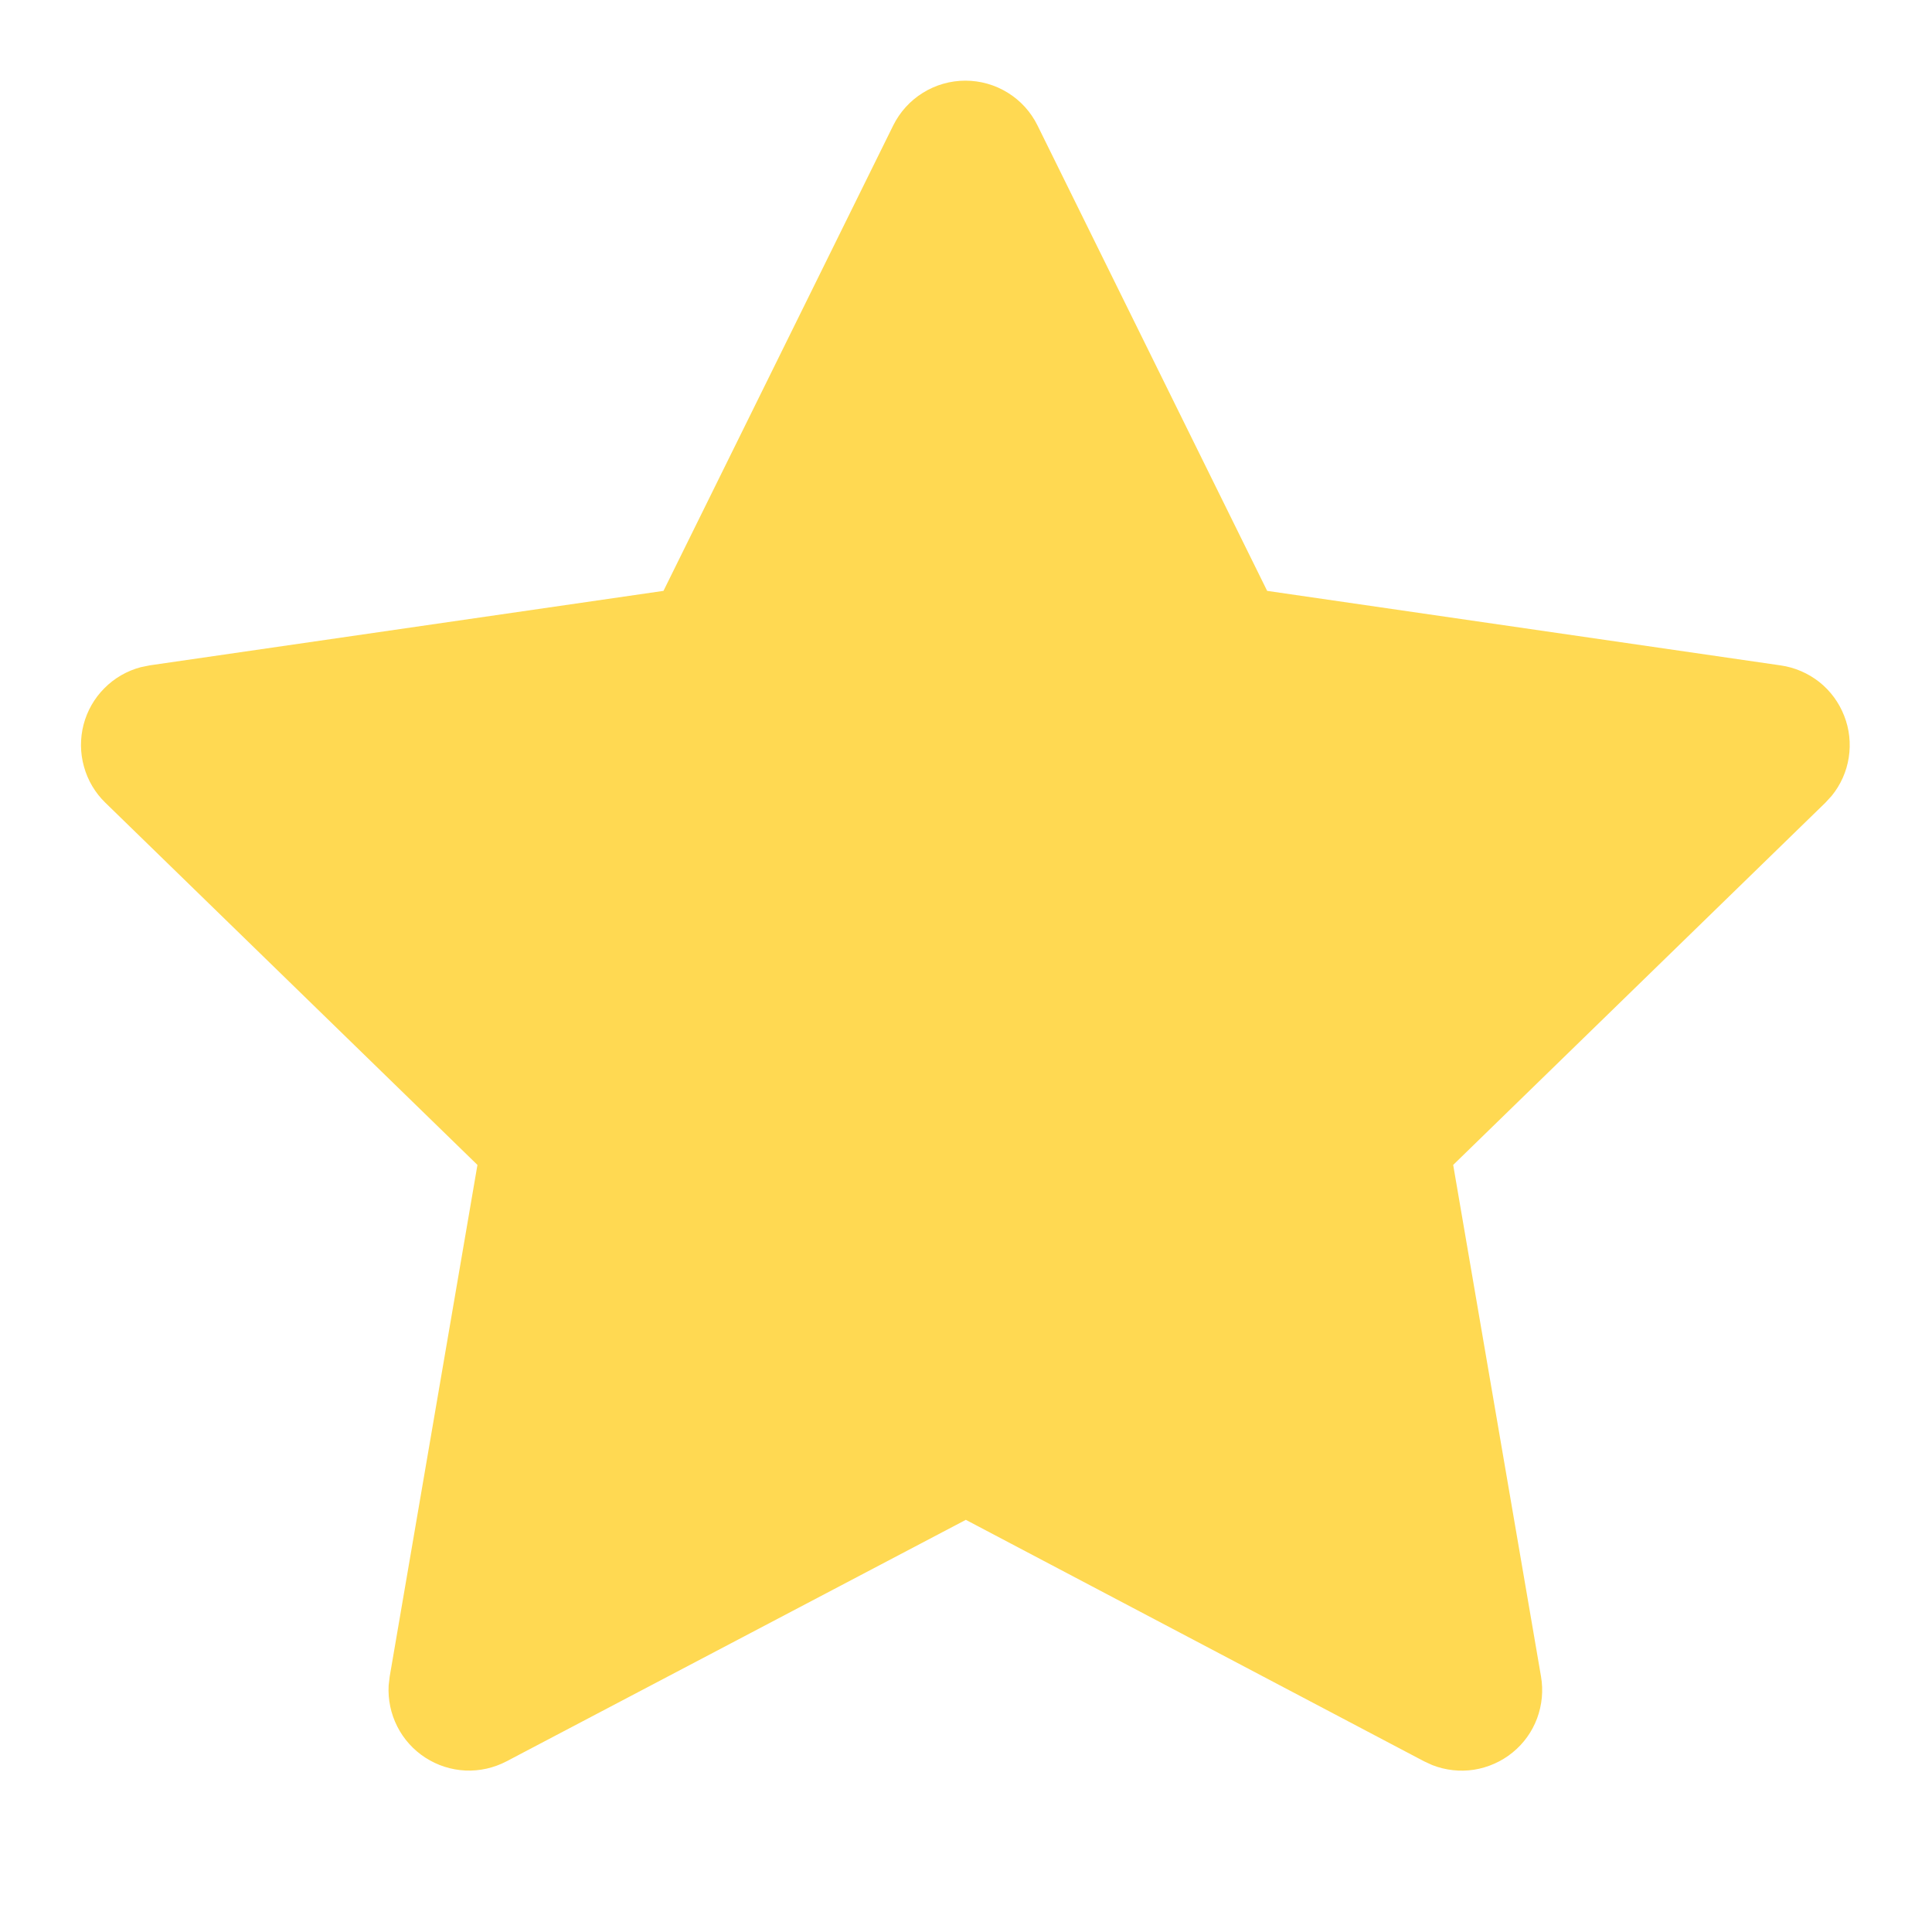 <svg width="24" height="24" viewBox="0 0 24 24" fill="none" xmlns="http://www.w3.org/2000/svg">
<g clip-path="url(#clip0_197_13340)">
<path d="M8.242 7.34L1.862 8.265L1.749 8.288C1.578 8.333 1.422 8.423 1.297 8.549C1.172 8.674 1.083 8.83 1.038 9.002C0.994 9.173 0.995 9.353 1.043 9.523C1.09 9.694 1.182 9.849 1.309 9.972L5.931 14.471L4.841 20.826L4.828 20.936C4.818 21.113 4.855 21.289 4.935 21.447C5.015 21.605 5.136 21.739 5.285 21.835C5.434 21.931 5.605 21.986 5.782 21.994C5.959 22.002 6.135 21.962 6.292 21.88L11.998 18.88L17.691 21.88L17.791 21.926C17.956 21.991 18.136 22.011 18.311 21.984C18.486 21.956 18.651 21.883 18.789 21.771C18.927 21.659 19.032 21.513 19.094 21.347C19.156 21.18 19.173 21.001 19.143 20.826L18.052 14.471L22.676 9.971L22.754 9.886C22.866 9.749 22.939 9.584 22.966 9.41C22.993 9.235 22.974 9.056 22.909 8.892C22.845 8.727 22.738 8.582 22.6 8.472C22.461 8.363 22.296 8.291 22.121 8.266L15.741 7.34L12.889 1.56C12.807 1.392 12.679 1.251 12.521 1.153C12.362 1.054 12.179 1.002 11.992 1.002C11.806 1.002 11.623 1.054 11.464 1.153C11.306 1.251 11.178 1.392 11.095 1.56L8.242 7.34Z" fill="#FFD952"/>
</g>
<defs>
<clipPath id="clip0_197_13340">
<rect width="24" height="24" fill="white"/>
</clipPath>
</defs>
</svg>
